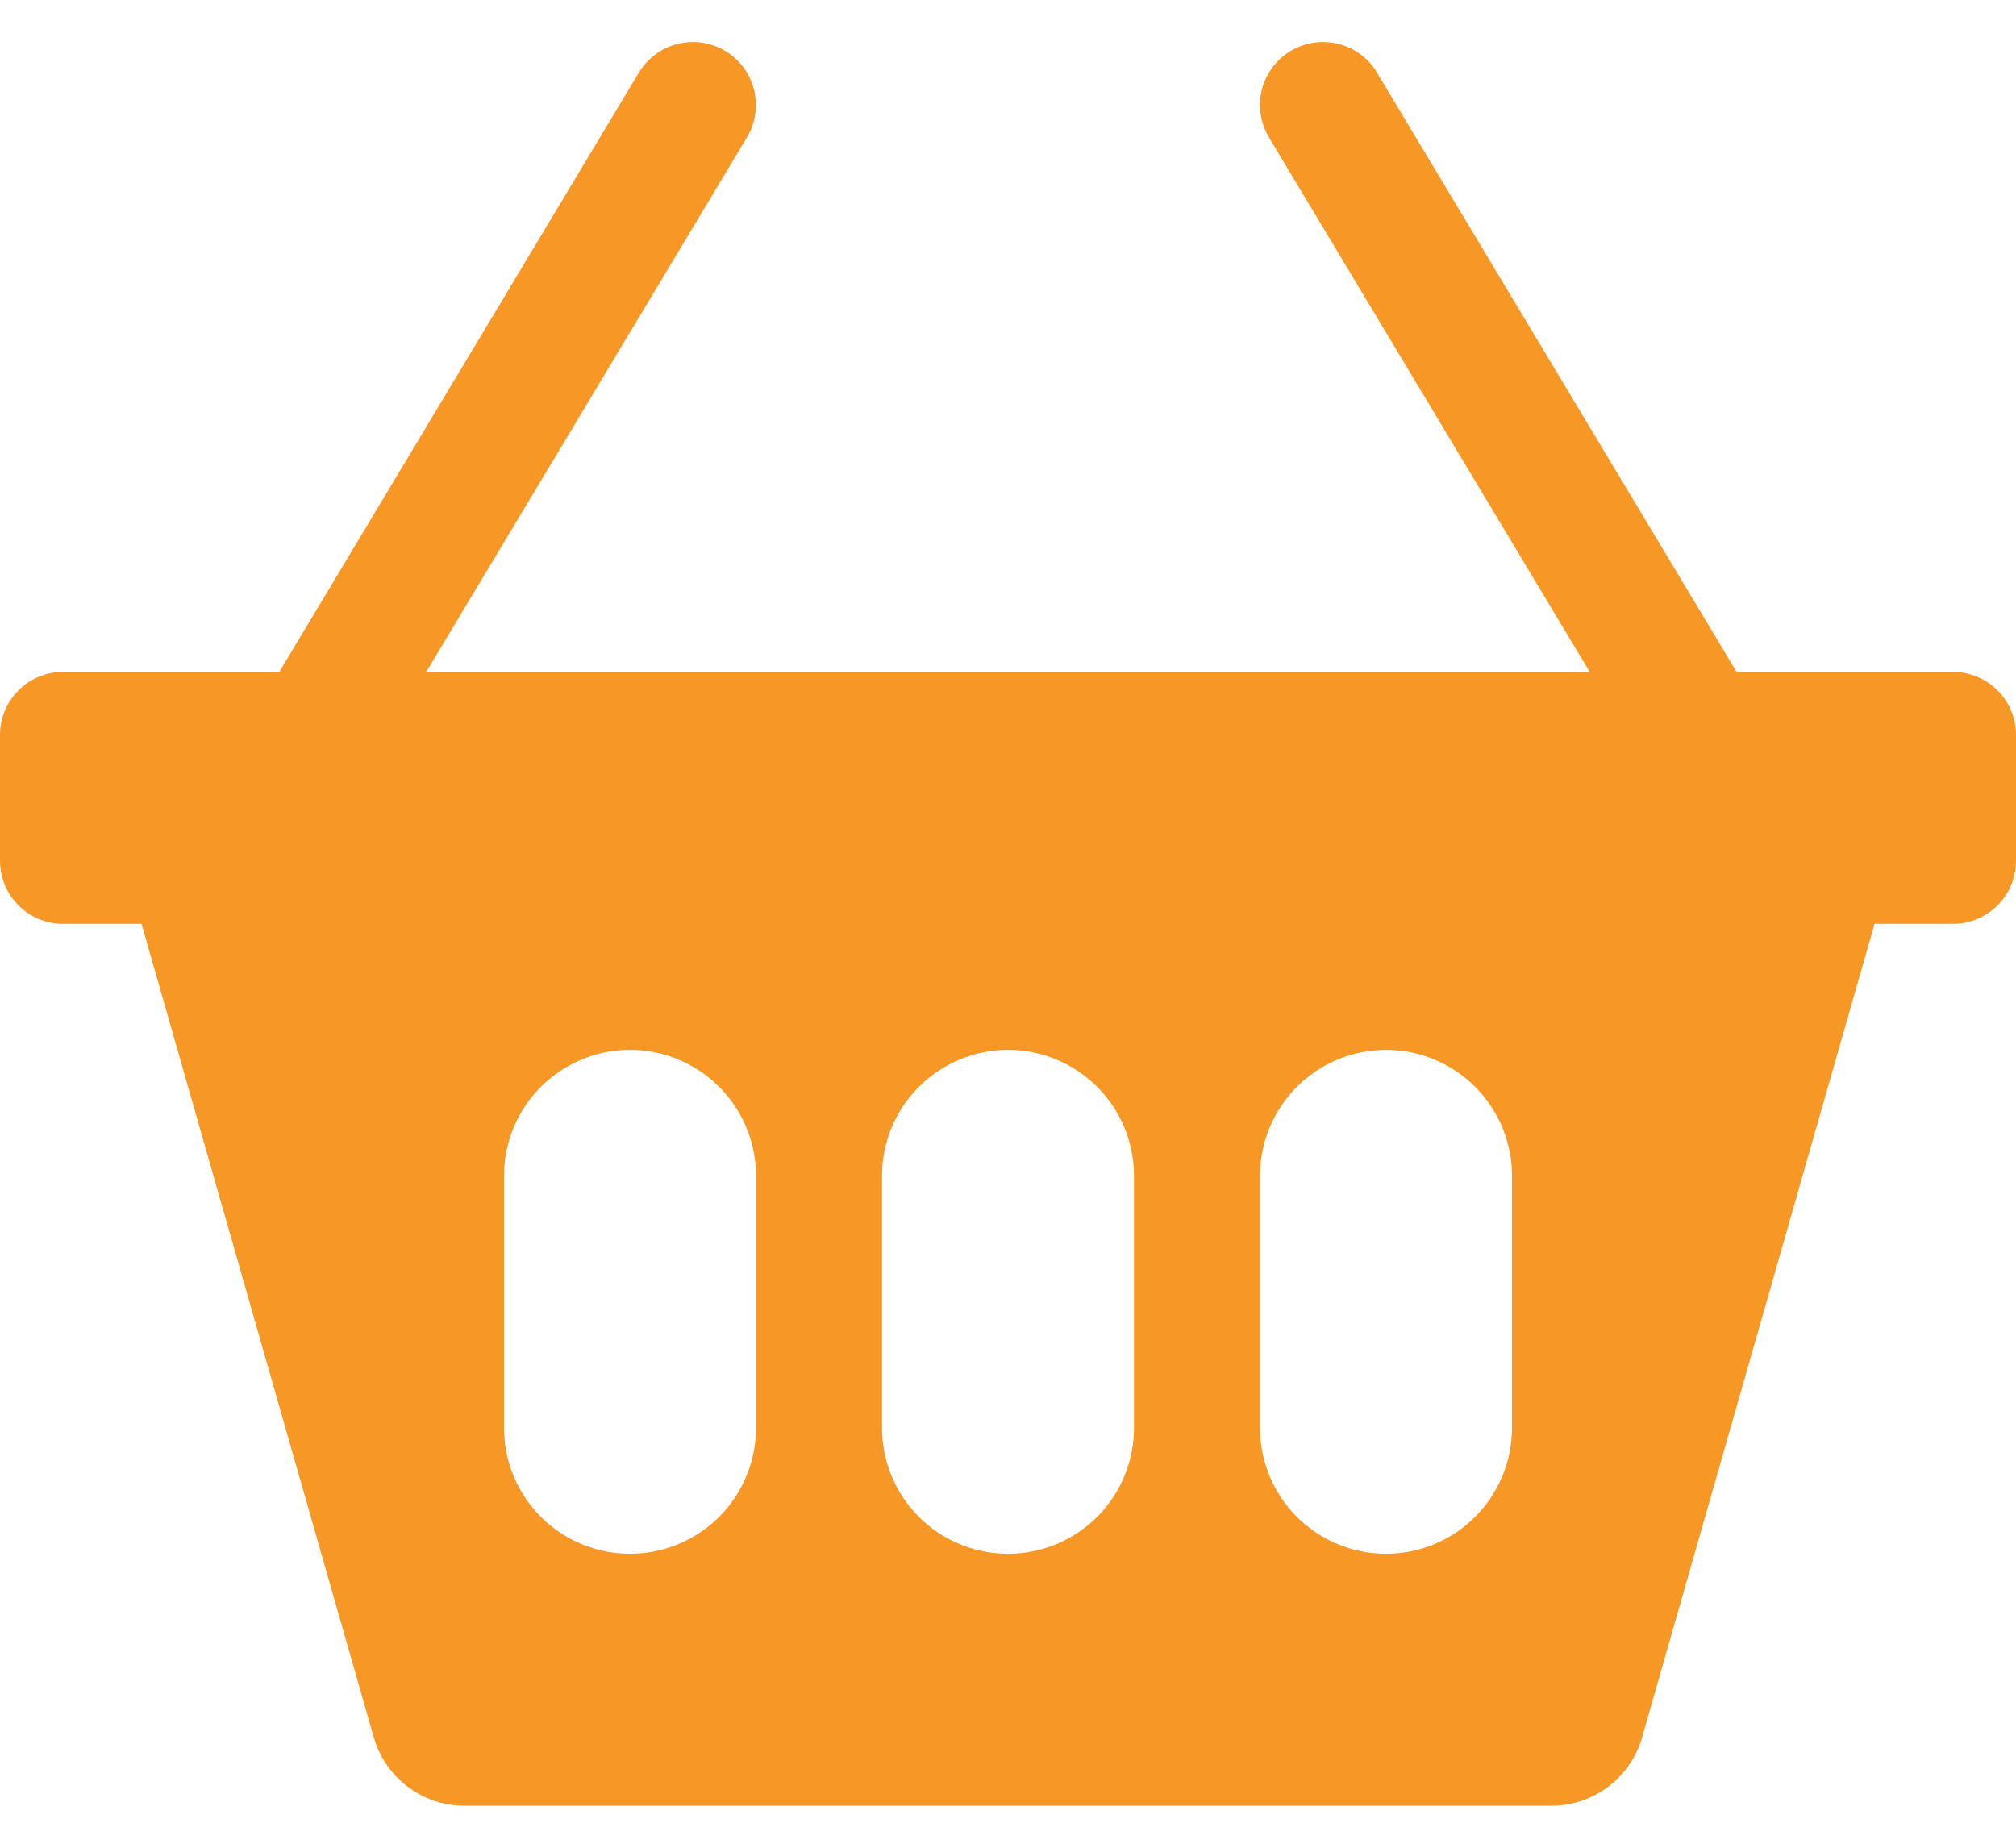 <svg width="24" height="22" viewBox="0 0 24 22" fill="none" xmlns="http://www.w3.org/2000/svg">
<path d="M15.107 1.636C15.056 1.551 15.022 1.457 15.008 1.36C14.993 1.263 14.998 1.163 15.022 1.068C15.046 0.972 15.089 0.882 15.148 0.803C15.206 0.724 15.28 0.657 15.364 0.607C15.449 0.556 15.543 0.523 15.64 0.508C15.738 0.494 15.837 0.499 15.932 0.523C16.028 0.546 16.118 0.589 16.197 0.648C16.276 0.706 16.343 0.78 16.393 0.865L20.674 8H23.25C23.449 8 23.64 8.079 23.78 8.22C23.921 8.36 24 8.551 24 8.75V10.25C24 10.449 23.921 10.64 23.78 10.78C23.64 10.921 23.449 11 23.25 11H22.316L19.549 20.684C19.482 20.92 19.34 21.127 19.144 21.274C18.948 21.421 18.71 21.501 18.465 21.5H5.532C5.287 21.5 5.049 21.421 4.854 21.274C4.658 21.126 4.516 20.919 4.449 20.684L1.685 11H0.75C0.551 11 0.36 10.921 0.22 10.78C0.079 10.64 0 10.449 0 10.25V8.75C0 8.551 0.079 8.36 0.22 8.22C0.36 8.079 0.551 8 0.75 8H3.325L7.605 0.865C7.656 0.78 7.722 0.706 7.802 0.648C7.881 0.589 7.971 0.546 8.066 0.523C8.162 0.499 8.261 0.494 8.358 0.508C8.456 0.523 8.549 0.556 8.634 0.607C8.719 0.657 8.792 0.724 8.851 0.803C8.91 0.882 8.952 0.972 8.976 1.068C9 1.163 9.005 1.263 8.991 1.36C8.976 1.457 8.943 1.551 8.892 1.636L5.074 8H18.925L15.107 1.636ZM18 14C18 13.602 17.842 13.221 17.561 12.94C17.279 12.658 16.898 12.5 16.5 12.5C16.102 12.5 15.721 12.658 15.439 12.94C15.158 13.221 15 13.602 15 14V17C15 17.398 15.158 17.779 15.439 18.061C15.721 18.342 16.102 18.5 16.5 18.5C16.898 18.5 17.279 18.342 17.561 18.061C17.842 17.779 18 17.398 18 17V14ZM13.5 14C13.5 13.602 13.342 13.221 13.061 12.94C12.779 12.658 12.398 12.5 12 12.5C11.602 12.5 11.221 12.658 10.939 12.94C10.658 13.221 10.5 13.602 10.5 14V17C10.5 17.398 10.658 17.779 10.939 18.061C11.221 18.342 11.602 18.5 12 18.5C12.398 18.5 12.779 18.342 13.061 18.061C13.342 17.779 13.5 17.398 13.5 17V14ZM7.5 12.5C7.102 12.5 6.721 12.658 6.439 12.94C6.158 13.221 6 13.602 6 14V17C6 17.398 6.158 17.779 6.439 18.061C6.721 18.342 7.102 18.5 7.5 18.5C7.898 18.5 8.279 18.342 8.561 18.061C8.842 17.779 9 17.398 9 17V14C9 13.602 8.842 13.221 8.561 12.94C8.279 12.658 7.898 12.5 7.5 12.5Z" fill="#F79726"/>
</svg>
